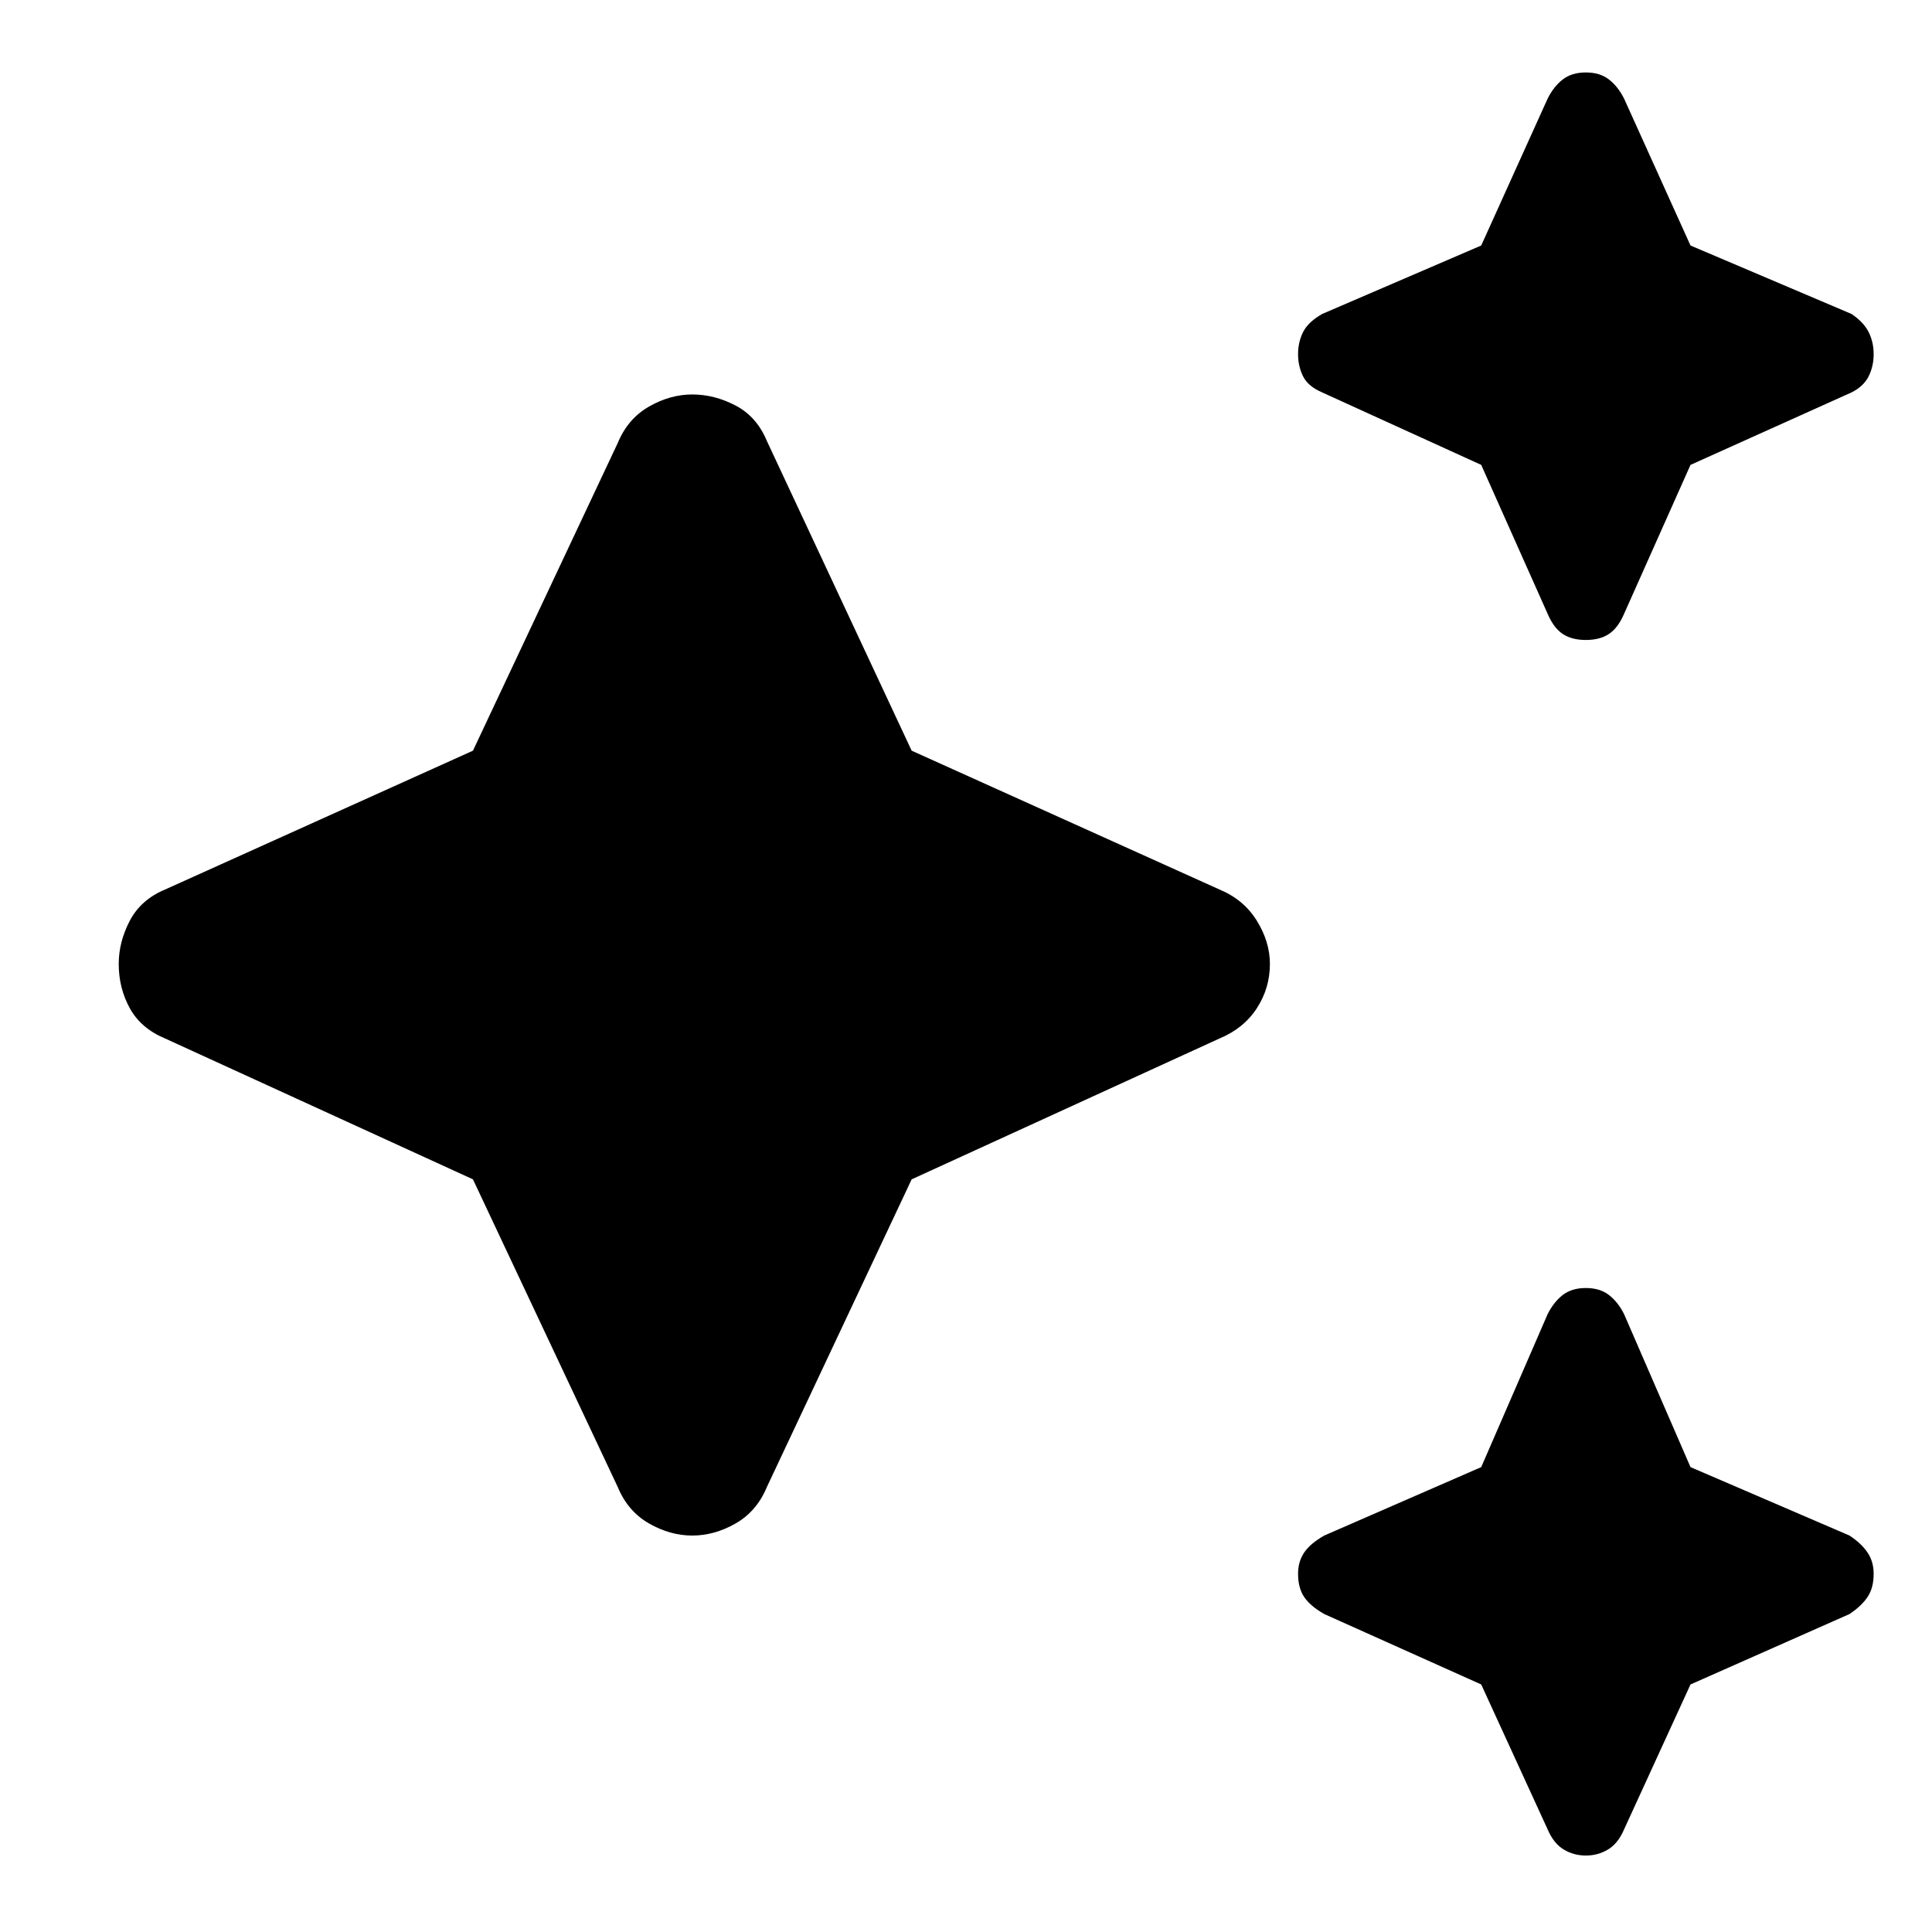 <svg xmlns="http://www.w3.org/2000/svg" height="40" width="40"><path d="M32.833 13.25Q32.542 13.25 32.354 13.125Q32.167 13 32.042 12.708L30.667 9.625L27.375 8.125Q27.083 8 26.979 7.792Q26.875 7.583 26.875 7.333Q26.875 7.083 26.979 6.875Q27.083 6.667 27.375 6.5L30.667 5.083L32.042 2.042Q32.167 1.792 32.354 1.646Q32.542 1.5 32.833 1.5Q33.125 1.5 33.312 1.646Q33.5 1.792 33.625 2.042L35 5.083L38.333 6.5Q38.583 6.667 38.688 6.875Q38.792 7.083 38.792 7.333Q38.792 7.583 38.688 7.792Q38.583 8 38.333 8.125L35 9.625L33.625 12.708Q33.5 13 33.312 13.125Q33.125 13.25 32.833 13.25ZM32.833 38.417Q32.583 38.417 32.375 38.292Q32.167 38.167 32.042 37.875L30.667 34.875L27.417 33.417Q27.125 33.25 27 33.062Q26.875 32.875 26.875 32.583Q26.875 32.333 27 32.146Q27.125 31.958 27.417 31.792L30.667 30.375L32.042 27.208Q32.167 26.958 32.354 26.812Q32.542 26.667 32.833 26.667Q33.125 26.667 33.312 26.812Q33.5 26.958 33.625 27.208L35 30.375L38.292 31.792Q38.542 31.958 38.667 32.146Q38.792 32.333 38.792 32.583Q38.792 32.875 38.667 33.062Q38.542 33.25 38.292 33.417L35 34.875L33.625 37.875Q33.5 38.167 33.292 38.292Q33.083 38.417 32.833 38.417ZM14.333 31.792Q13.875 31.792 13.438 31.542Q13 31.292 12.792 30.792L9.792 24.417L3.417 21.5Q2.917 21.292 2.688 20.875Q2.458 20.458 2.458 19.958Q2.458 19.5 2.688 19.062Q2.917 18.625 3.417 18.417L9.792 15.542L12.792 9.167Q13 8.667 13.438 8.417Q13.875 8.167 14.333 8.167Q14.792 8.167 15.229 8.396Q15.667 8.625 15.875 9.125L18.875 15.542L25.25 18.417Q25.75 18.625 26.021 19.062Q26.292 19.5 26.292 19.958Q26.292 20.458 26.021 20.875Q25.75 21.292 25.25 21.5L18.875 24.417L15.875 30.792Q15.667 31.292 15.229 31.542Q14.792 31.792 14.333 31.792Z"/></svg>